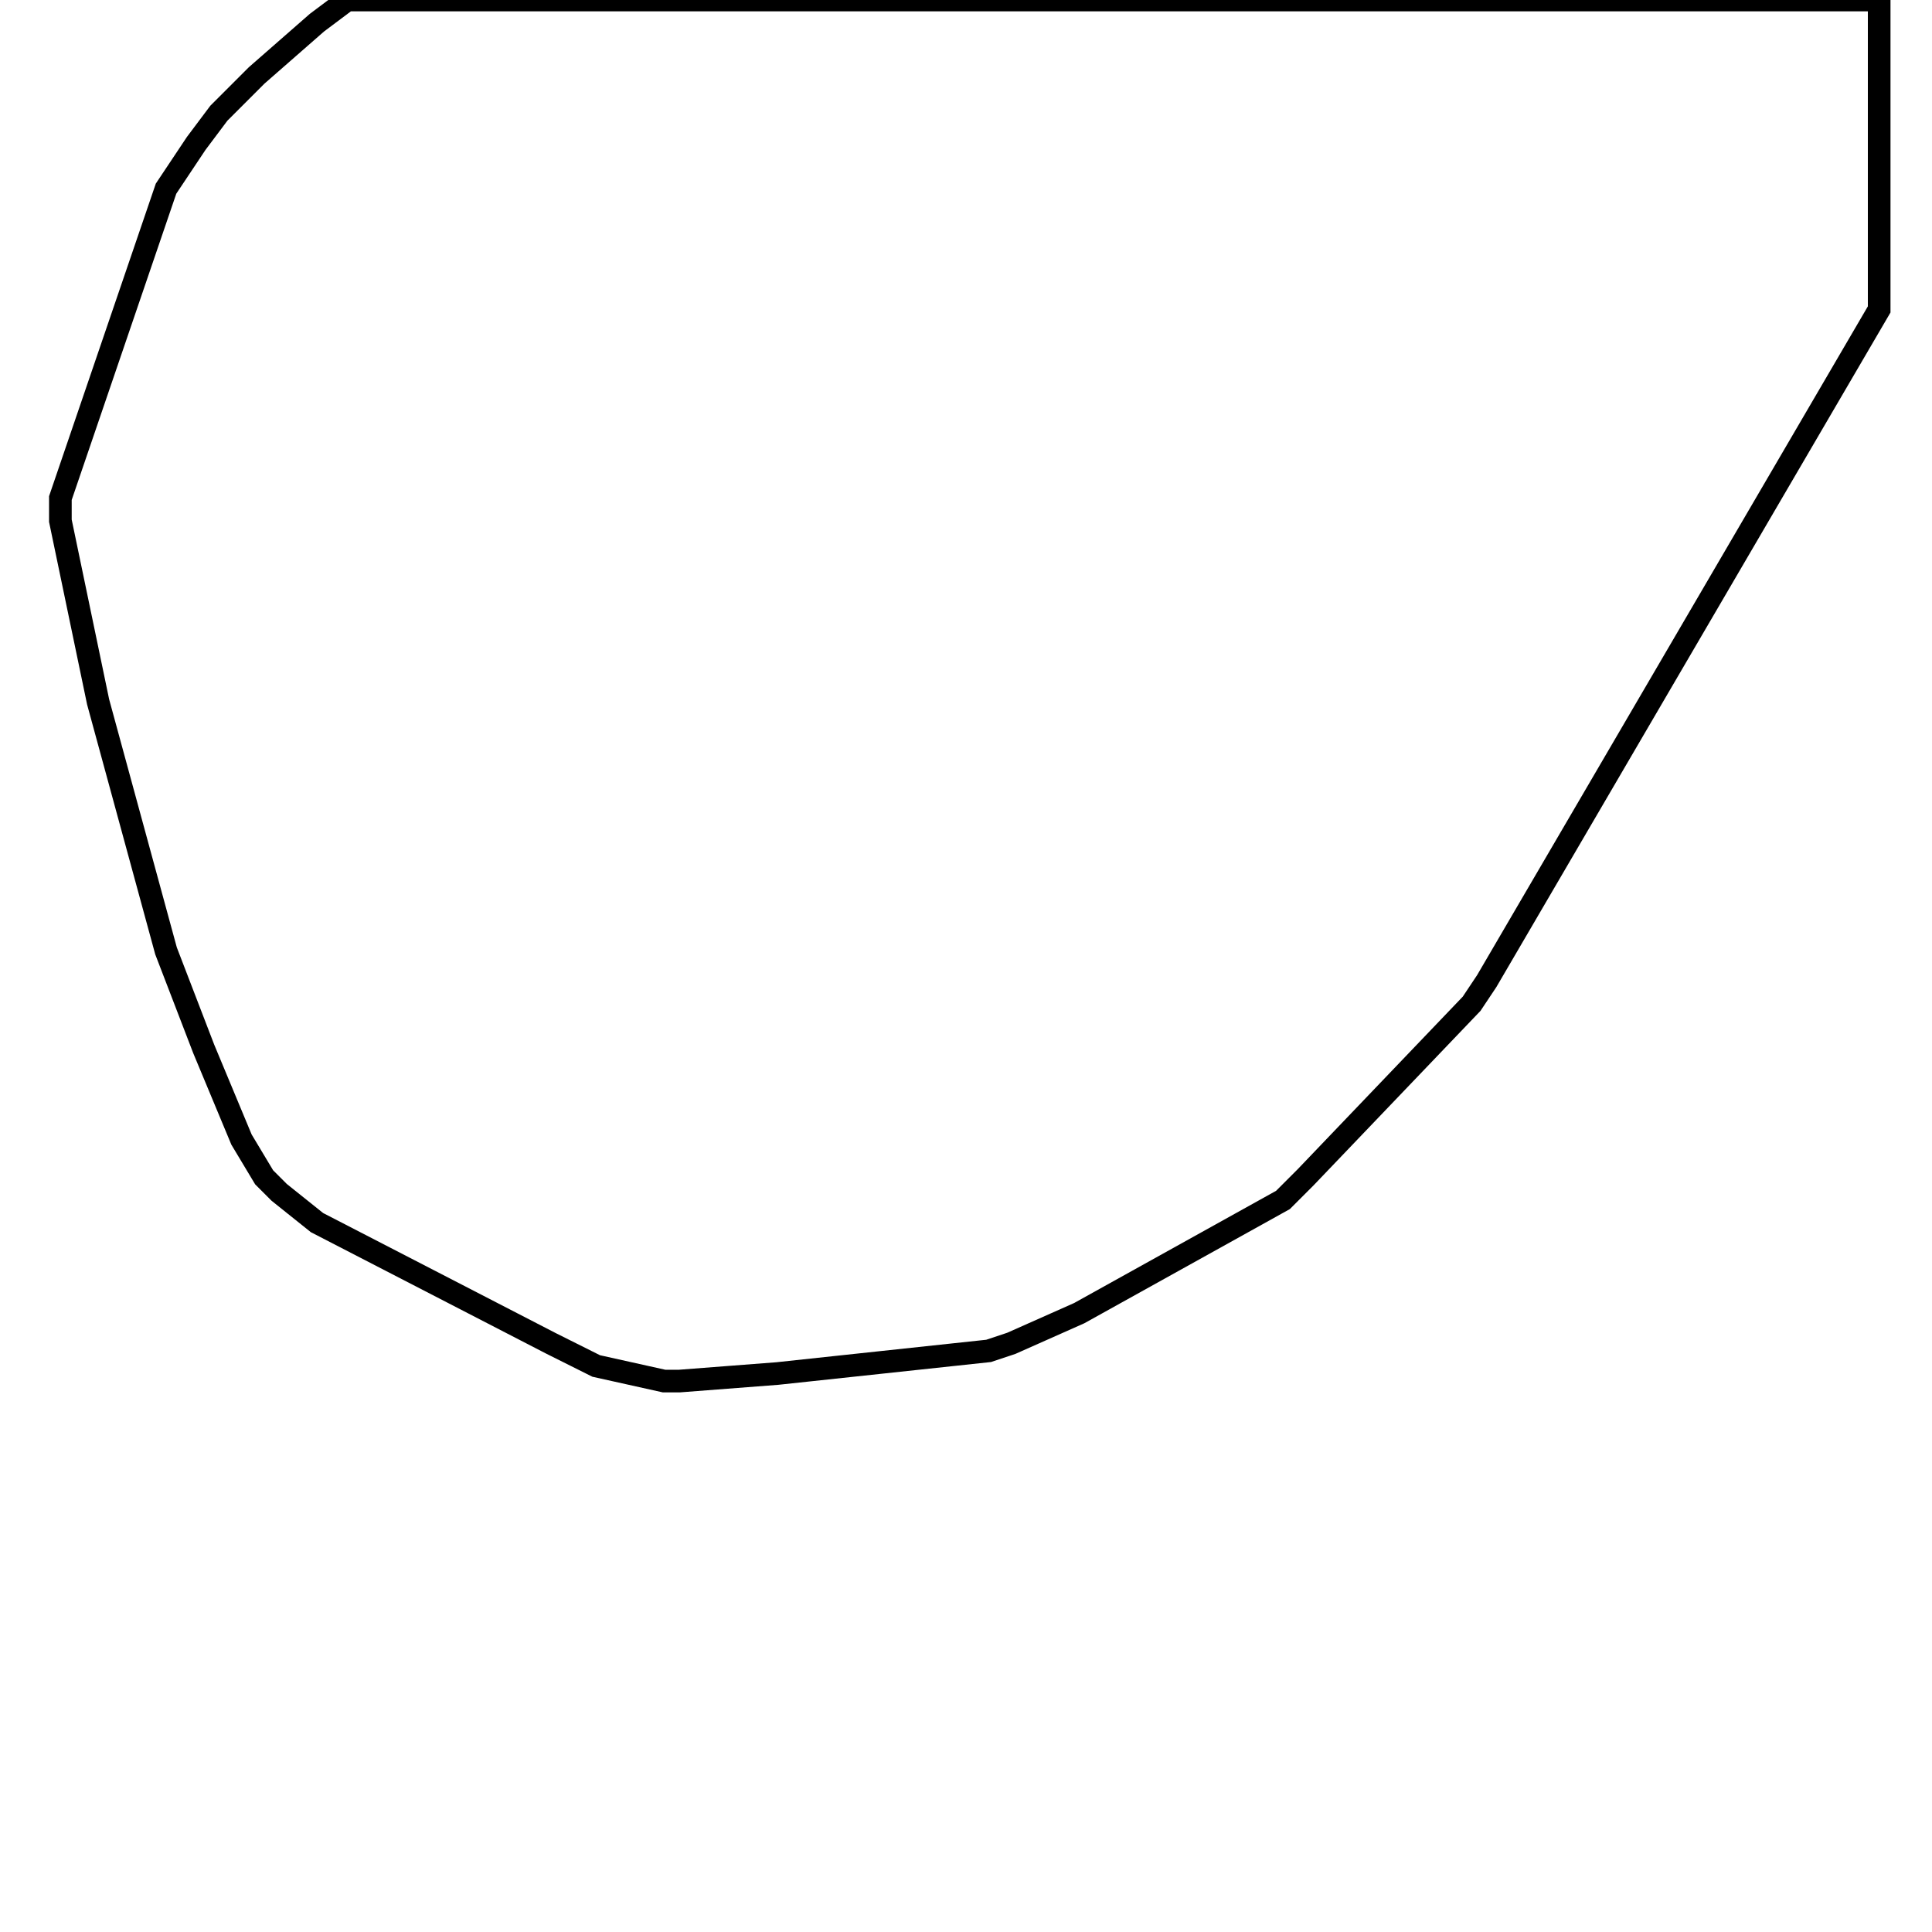 <svg width="256" height="256" xmlns="http://www.w3.org/2000/svg" fill-opacity="0" stroke="black" stroke-width="3" ><path d="M249 0 249 41 197 130 195 133 173 156 170 159 143 174 134 178 131 179 103 182 90 183 88 183 79 181 73 178 42 162 37 158 35 156 32 151 27 139 22 126 13 93 8 69 8 66 22 25 26 19 29 15 34 10 42 3 46 0 249 0 "/></svg>